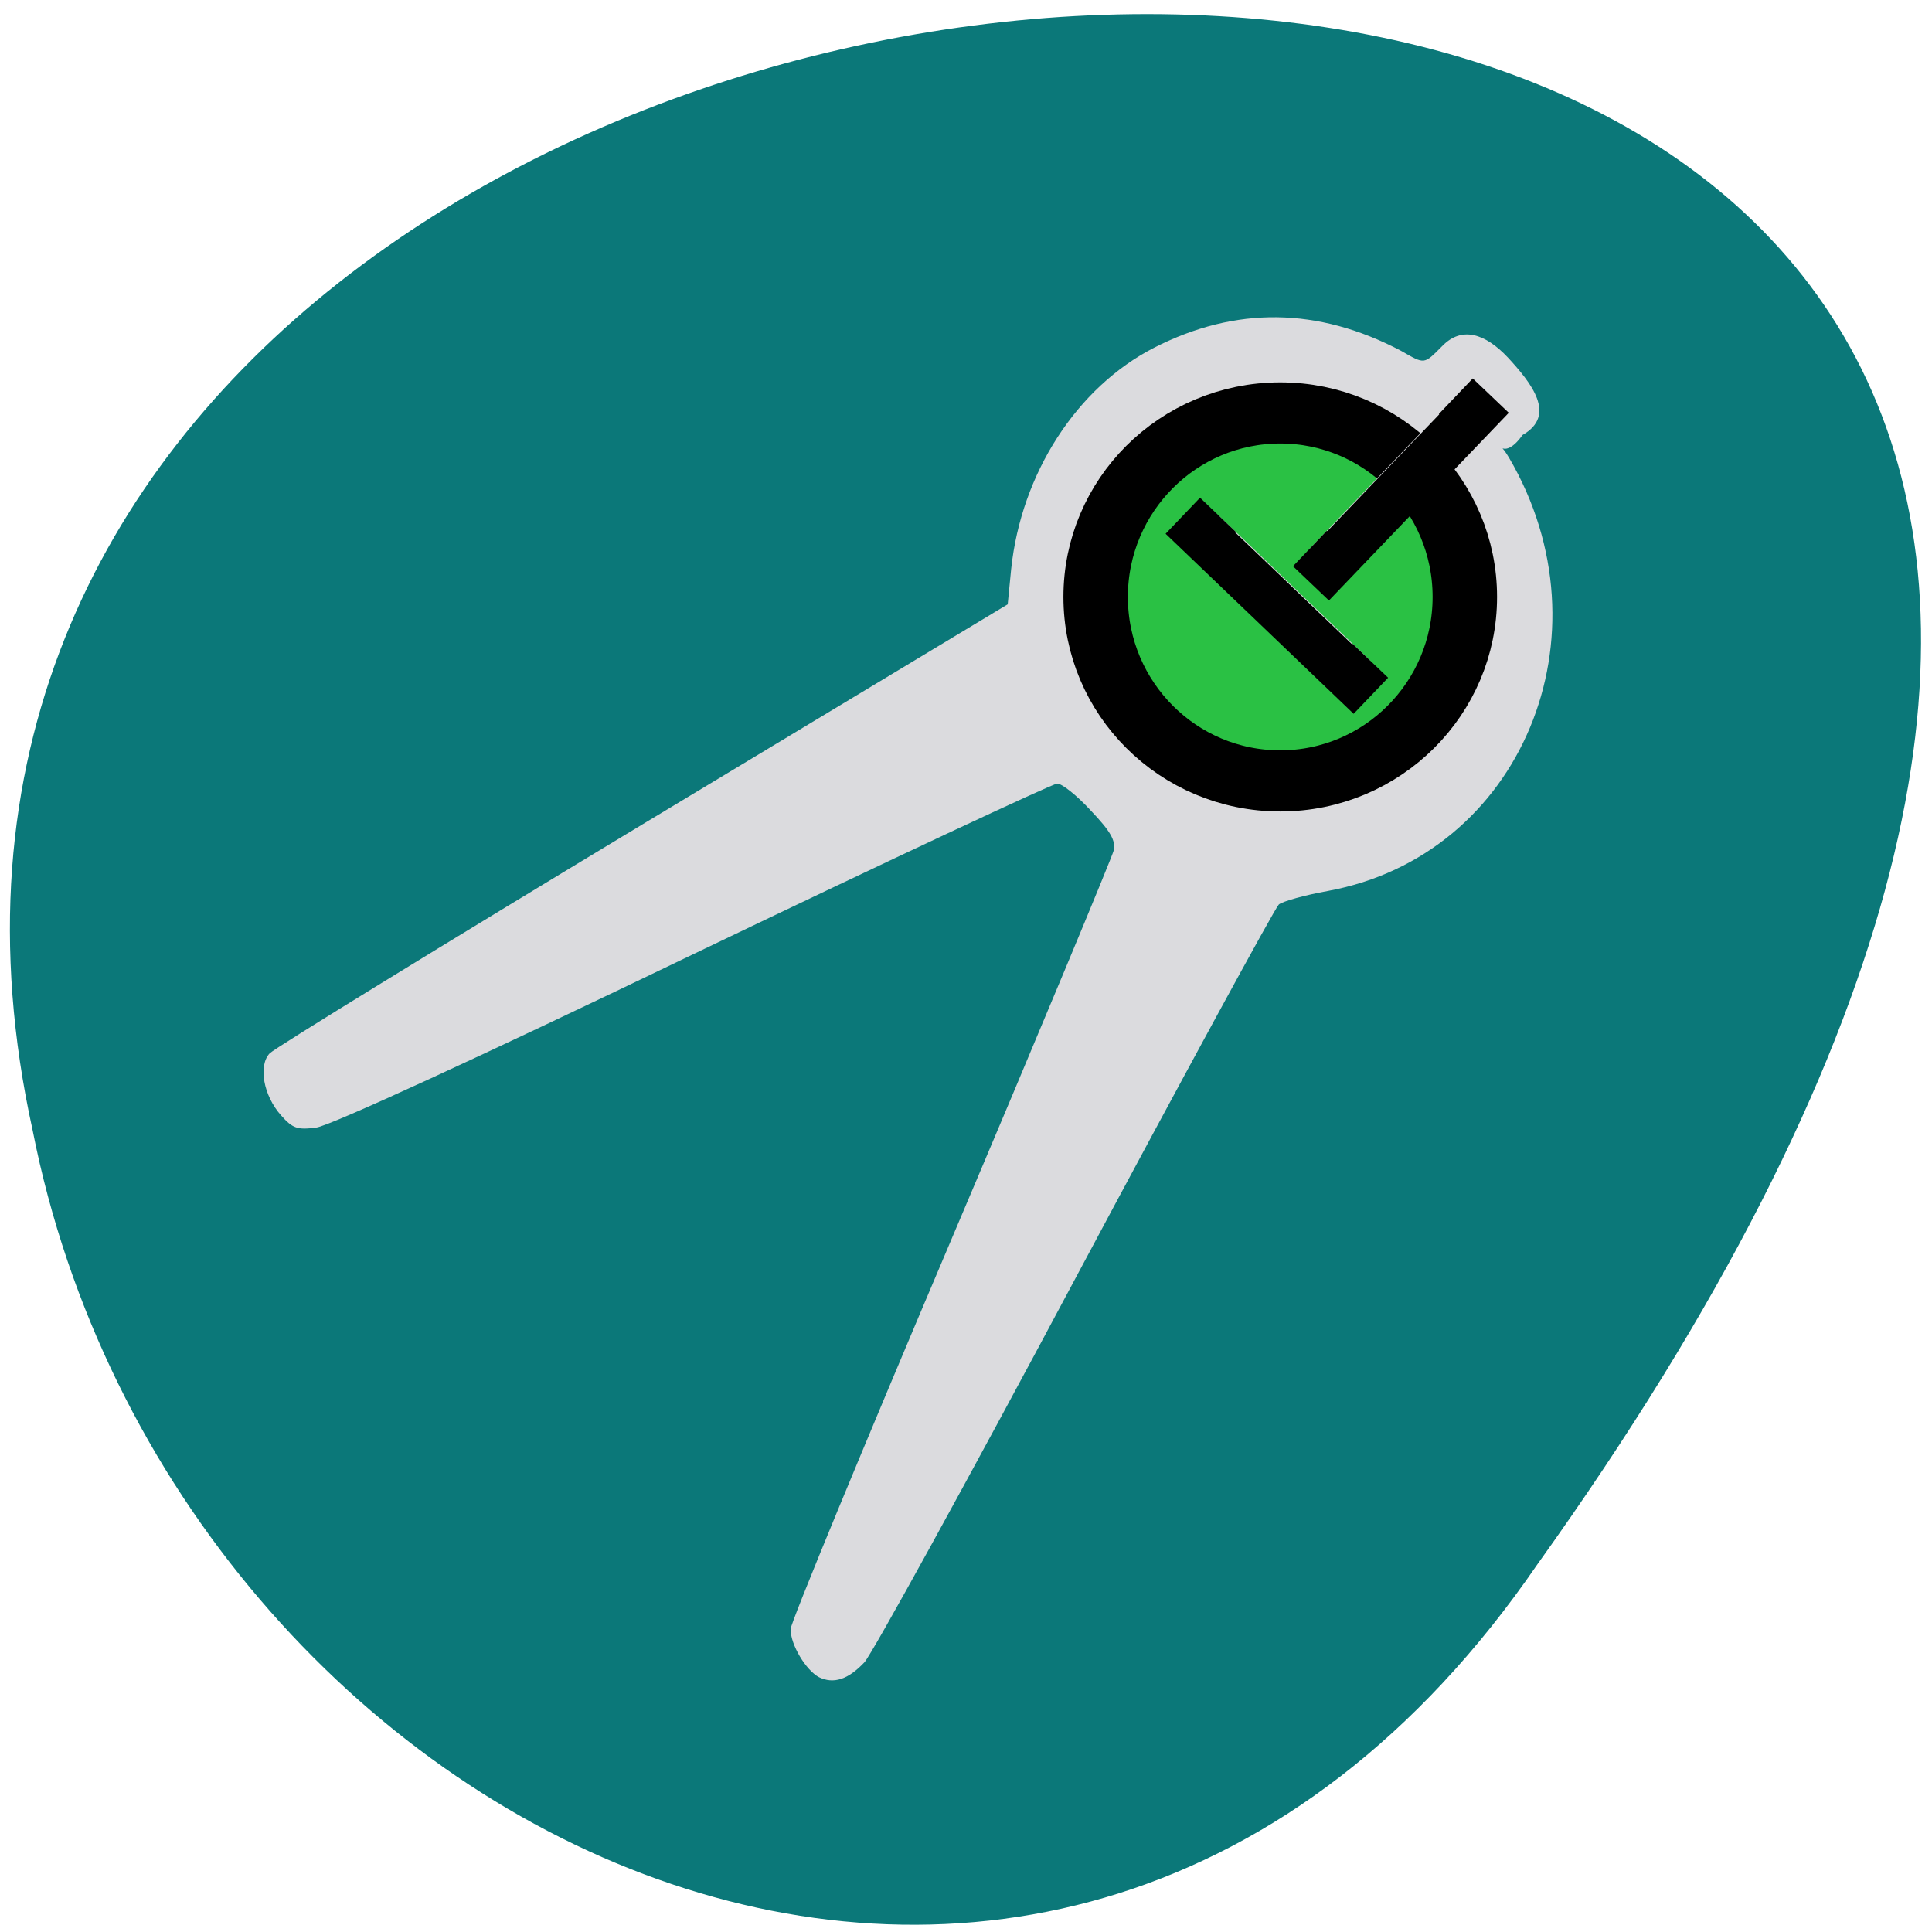 <svg xmlns="http://www.w3.org/2000/svg" viewBox="0 0 24 24"><path d="m 19.1 19.43 c 18.406 -25.711 -22.742 -23.77 -18.695 -5.391 c 1.754 8.906 12.715 14.11 18.695 5.391" fill="#0b7879"/><path d="m 10.176 20.836 c -0.164 -0.086 -0.355 -0.402 -0.355 -0.598 c 0 -0.078 0.898 -2.25 1.992 -4.828 c 1.094 -2.578 2 -4.758 2.023 -4.848 c 0.023 -0.121 -0.039 -0.234 -0.285 -0.492 c -0.172 -0.188 -0.359 -0.336 -0.418 -0.336 c -0.055 0 -2.09 0.953 -4.516 2.117 c -2.668 1.285 -4.523 2.137 -4.688 2.156 c -0.234 0.031 -0.293 0.012 -0.438 -0.152 c -0.219 -0.246 -0.285 -0.617 -0.141 -0.77 c 0.059 -0.063 2.145 -1.344 4.637 -2.848 l 4.531 -2.73 l 0.043 -0.438 c 0.125 -1.188 0.816 -2.258 1.777 -2.75 c 1.01 -0.516 2.035 -0.504 3.066 0.039 c 0.301 0.172 0.281 0.172 0.516 -0.063 c 0.238 -0.242 0.527 -0.156 0.813 0.148 c 0.285 0.309 0.613 0.715 0.18 0.961 c -0.27 0.383 -0.363 -0.047 -0.168 0.281 c 1.293 2.207 0.152 4.941 -2.25 5.383 c -0.285 0.051 -0.563 0.129 -0.609 0.168 c -0.047 0.043 -1.188 2.137 -2.531 4.652 c -1.344 2.52 -2.523 4.66 -2.617 4.762 c -0.203 0.215 -0.383 0.273 -0.566 0.184" fill="#dbdbde"/><g stroke="#000"><path d="m 193.57 83.02 c 0 11.364 -8.766 20.589 -19.599 20.589 c -10.833 0 -19.599 -9.225 -19.599 -20.589 c 0 -11.364 8.766 -20.589 19.599 -20.589 c 10.833 0 19.599 9.225 19.599 20.589" transform="matrix(0.117 0 0 0.111 -4.451 -1.8)" fill="#2ac144" stroke-width="6.843"/><g fill="#dbdbde" stroke-width="9.179"><path d="m 318.51 -156.65 l 4.7 -0.013 v 39.39 l -4.7 0.013" transform="matrix(0.048 0.046 -0.046 0.048 -4.41 -2.21)"/><path d="m -109.92 -341.18 l 4.732 -0.008 l 0.014 39.468 l -4.732 0.008" transform="matrix(-0.046 0.048 -0.048 -0.046 -4.41 -2.21)"/></g></g></svg>